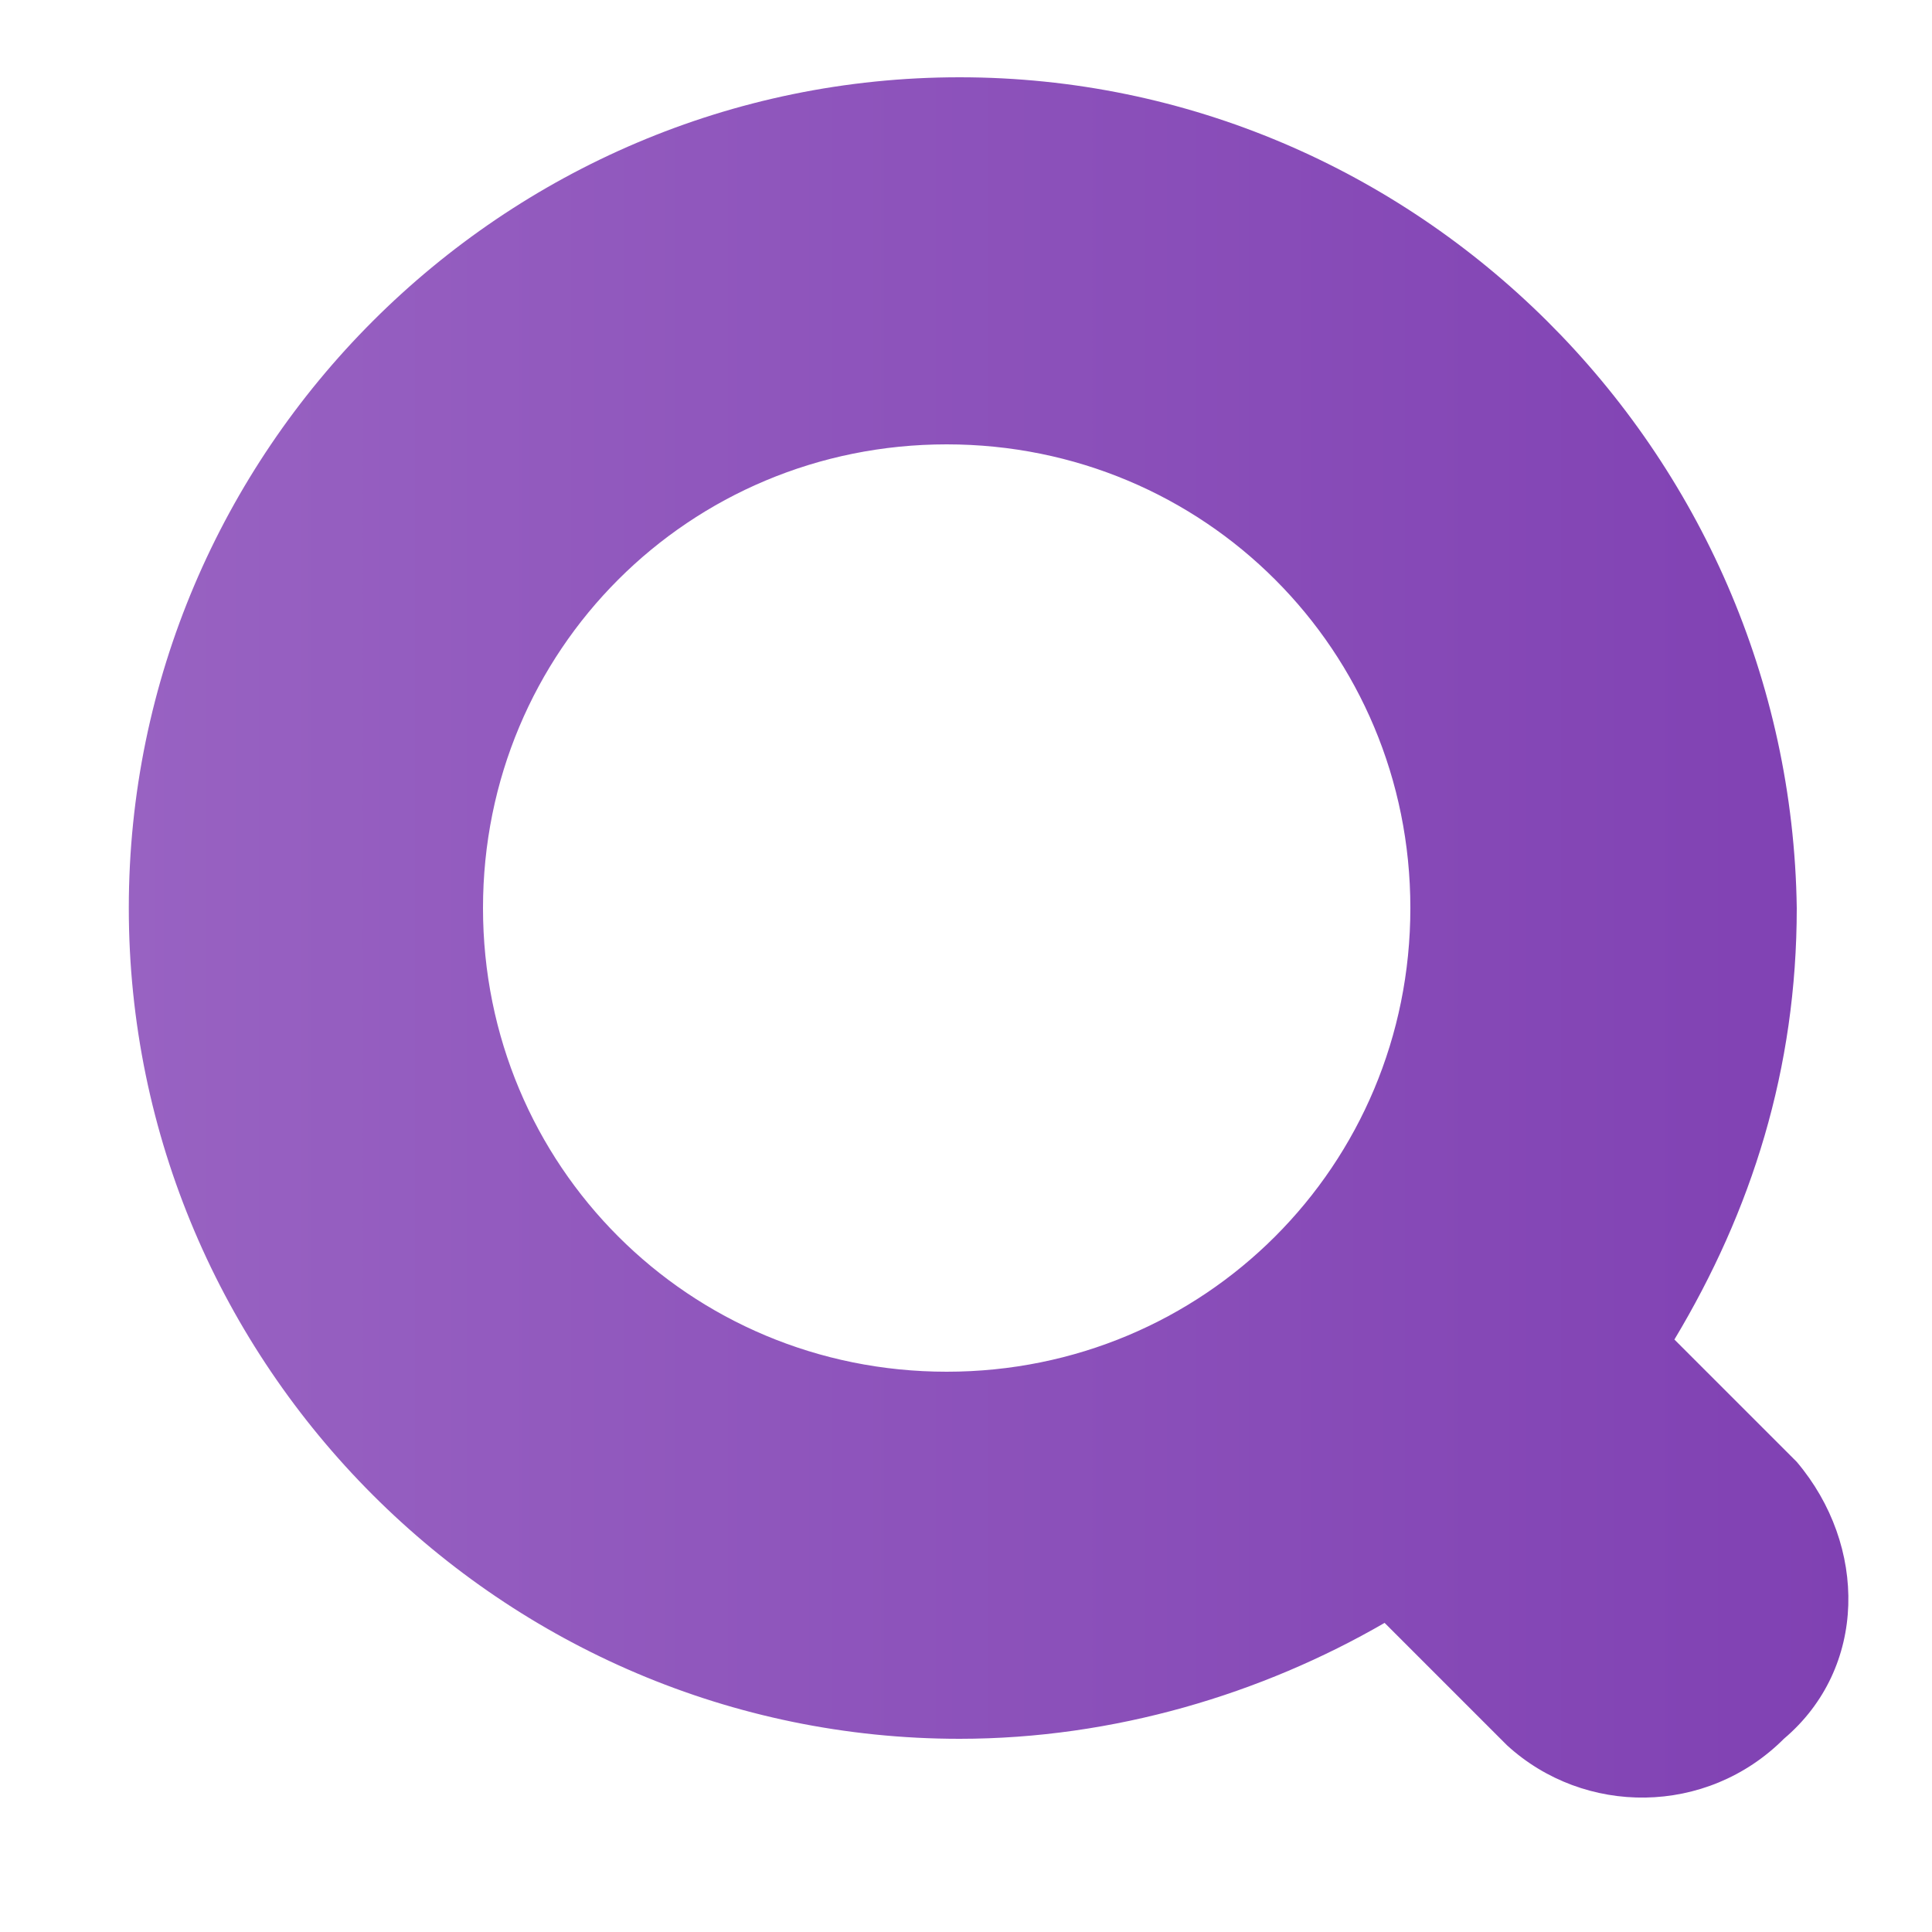 <?xml version="1.0" encoding="utf-8"?>
<!-- Generator: Adobe Illustrator 25.2.1, SVG Export Plug-In . SVG Version: 6.00 Build 0)  -->
<svg version="1.1" id="Layer_1" xmlns="http://www.w3.org/2000/svg" xmlns:xlink="http://www.w3.org/1999/xlink" x="0px" y="0px"
	 viewBox="0 0 30 30" style="enable-background:new 0 0 30 30;" xml:space="preserve">
<style type="text/css">
	.st0{fill:url(#SVGID_1_);}
	.st1{fill:url(#SVGID_2_);}
	.st2{fill:url(#SVGID_3_);}
</style>
<g>
	<linearGradient id="SVGID_1_" gradientUnits="userSpaceOnUse" x1="2" y1="14.579" x2="28.687" y2="14.579">
		<stop  offset="0" style="stop-color:#9862C2"/>
		<stop  offset="1" style="stop-color:#8041B3"/>
	</linearGradient>
	<path class="st0" d="M27.9,22.7c0,0-0.1-0.1-0.1-0.1l-1.8-1.8c1.2-2,1.9-4.2,1.9-6.7C27.8,7,22,1.2,14.9,1.2S2,7,2,14.1
		C2,21.2,7.8,27,14.9,27c2.4,0,4.7-0.7,6.6-1.8l1.8,1.8l0,0c0,0,0.1,0.1,0.1,0.1c1.2,1.1,3.1,1.1,4.3-0.1C29,25.9,29,24,27.9,22.7z
		 M14.7,21.3c-4,0-7.2-3.2-7.2-7.2c0-4,3.2-7.2,7.2-7.2c4,0,7.2,3.2,7.2,7.2C21.9,18.1,18.7,21.3,14.7,21.3z"/>
	<linearGradient id="SVGID_2_" gradientUnits="userSpaceOnUse" x1="21.074" y1="23.525" x2="21.155" y2="23.525">
		<stop  offset="0" style="stop-color:#9862C2"/>
		<stop  offset="1" style="stop-color:#8041B3"/>
	</linearGradient>
	<path class="st1" d="M21.1,23.5C21.1,23.5,21.1,23.5,21.1,23.5L21.1,23.5L21.1,23.5z"/>
	<linearGradient id="SVGID_3_" gradientUnits="userSpaceOnUse" x1="24.224" y1="20.376" x2="24.303" y2="20.376">
		<stop  offset="0" style="stop-color:#9862C2"/>
		<stop  offset="1" style="stop-color:#8041B3"/>
	</linearGradient>
	<path class="st2" d="M24.3,20.4L24.3,20.4C24.3,20.4,24.3,20.4,24.3,20.4L24.3,20.4z"/>
</g>
</svg>
